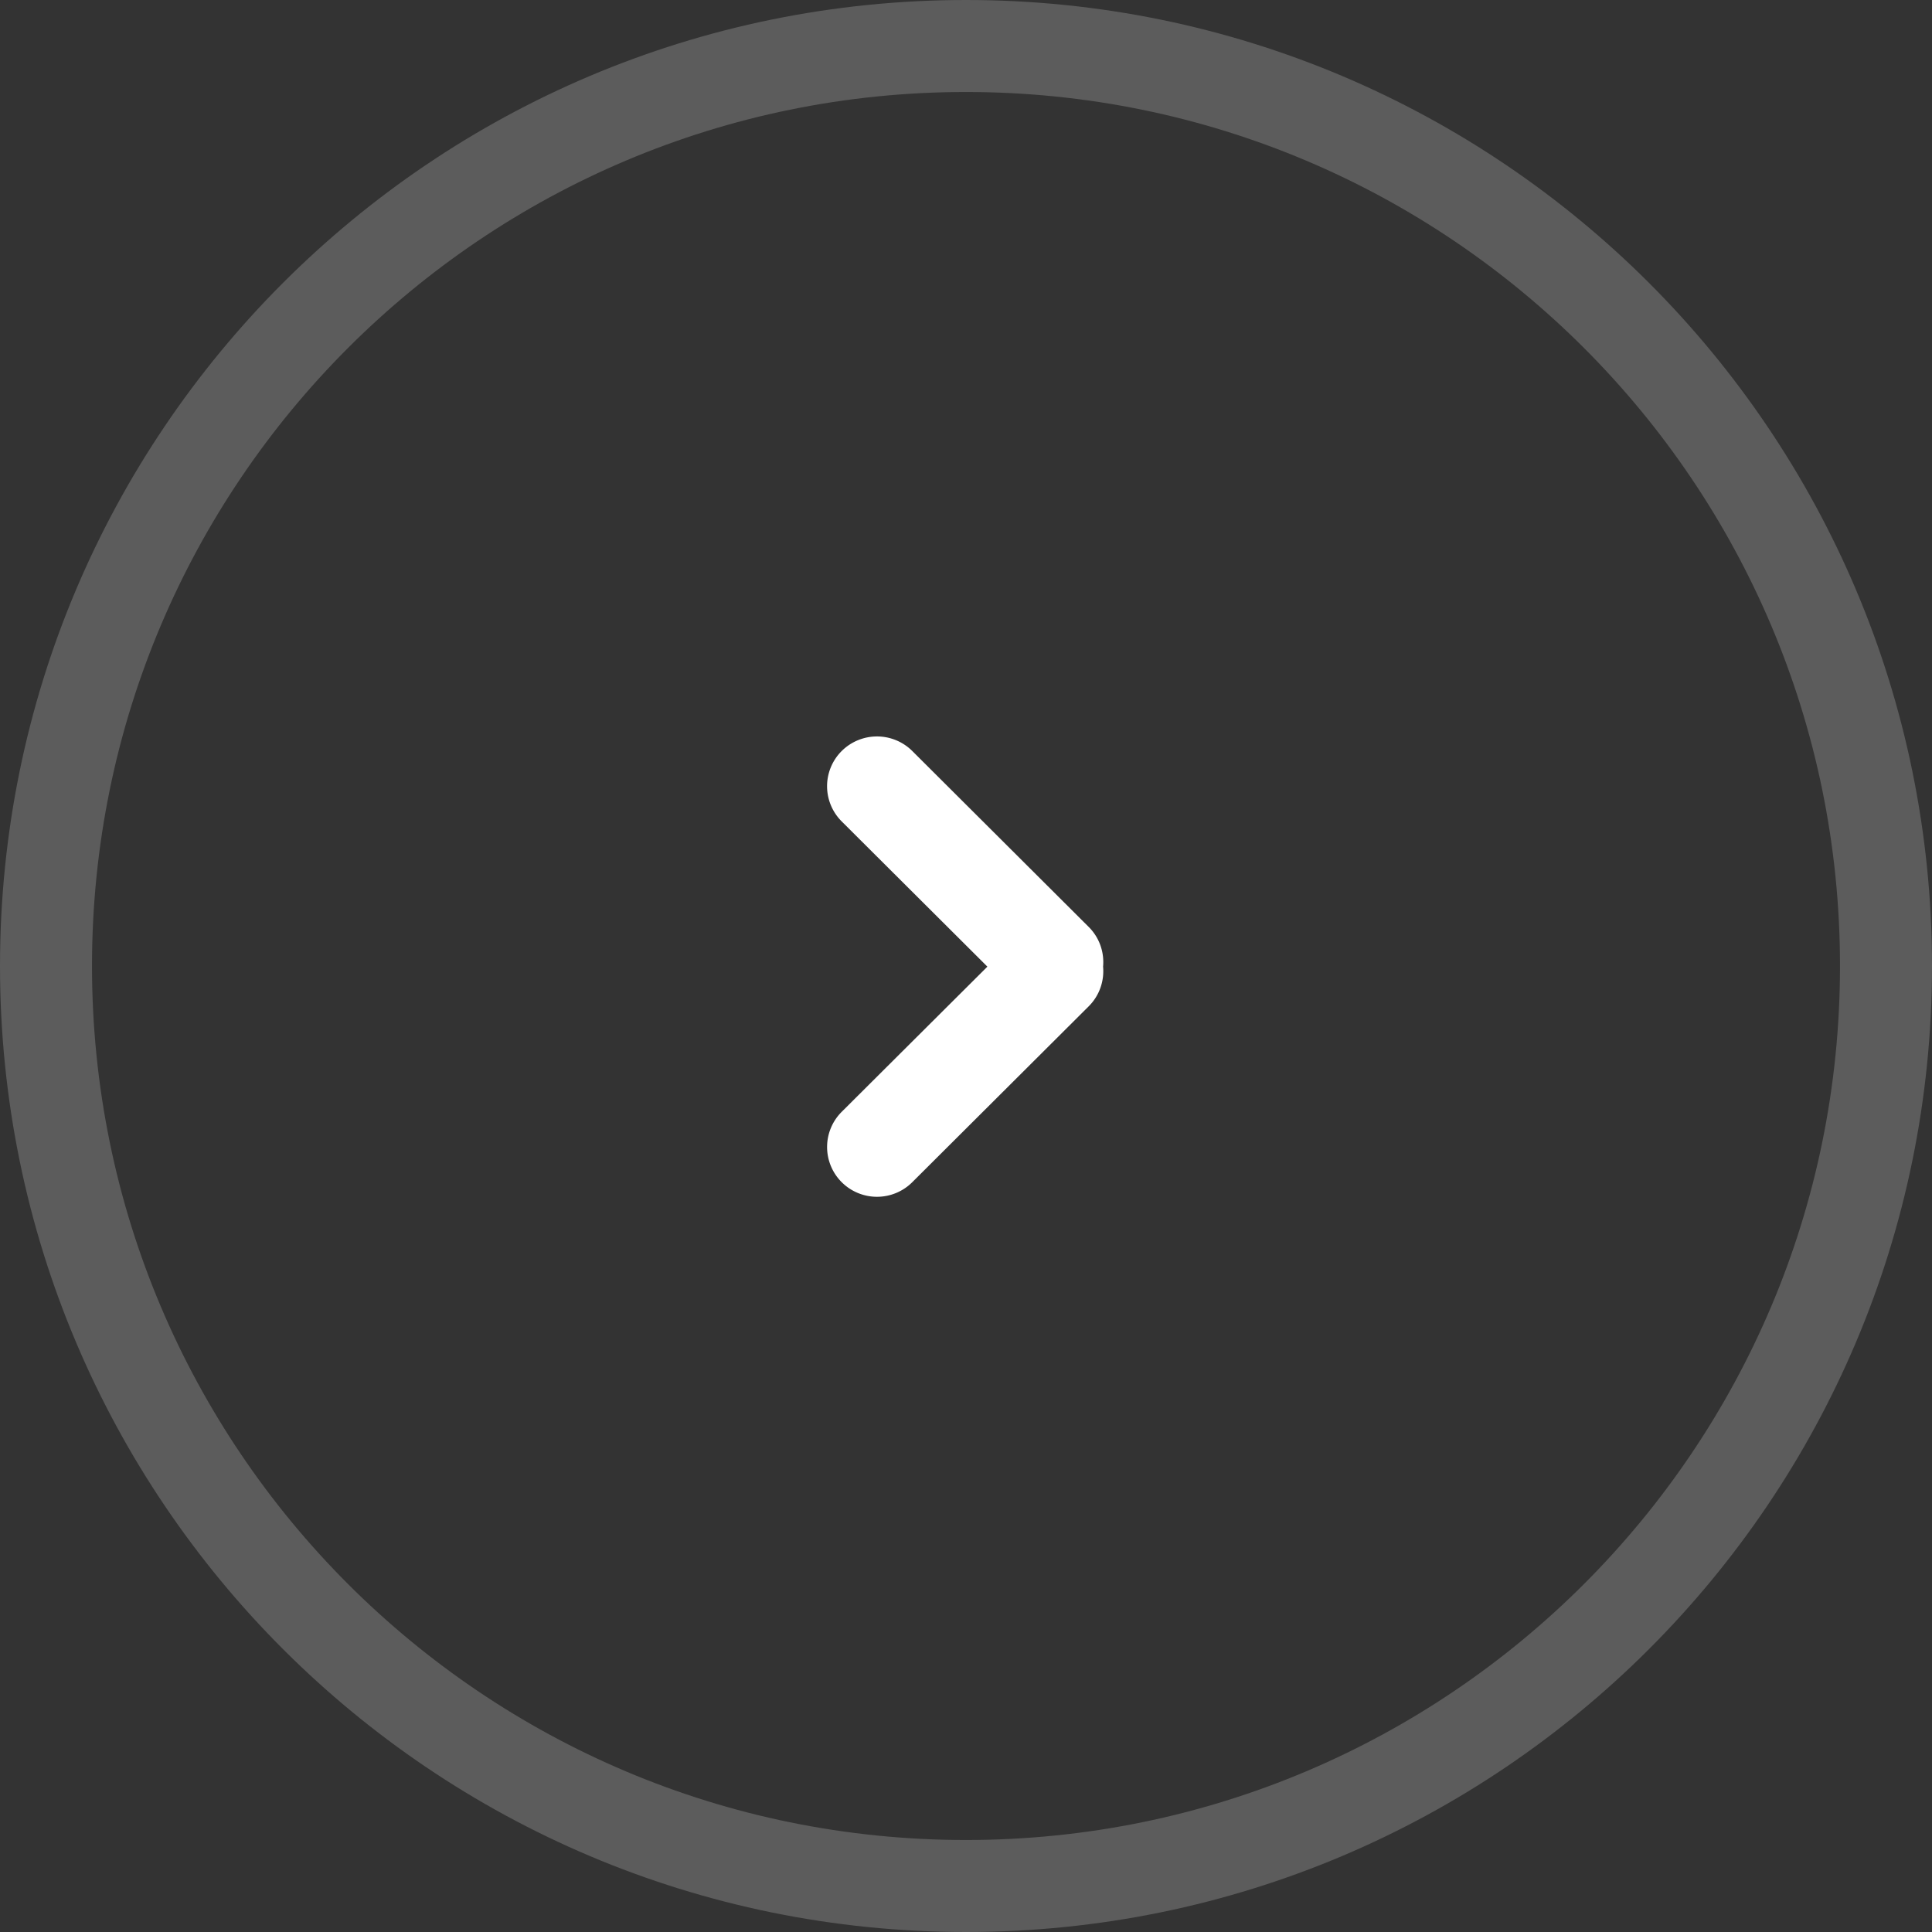 <svg xmlns="http://www.w3.org/2000/svg" width="42" height="42" viewBox="0 0 42 42"><rect x="0" y="0" width="42" height="42" fill="#333333" stroke="none"/><defs><clipPath id="utcfa"><path fill="#fff" d="M21 0c11.598 0 21 9.402 21 21s-9.402 21-21 21S0 32.598 0 21 9.402 0 21 0z"/></clipPath></defs><g><g opacity=".2"><path fill="none" stroke="#fff" stroke-miterlimit="50" stroke-width="4" d="M21 0c11.598 0 21 9.402 21 21s-9.402 21-21 21S0 32.598 0 21 9.402 0 21 0z" clip-path="url(&quot;#utcfa&quot;)"/></g><g><path fill="#fff" d="M18.298 24.17l3.167-3.156-3.167-3.157a1.08 1.08 0 0 1 0-1.531 1.088 1.088 0 0 1 1.534 0l3.835 3.824c.237.236.341.554.313.863.028.309-.076.628-.313.864L19.832 25.7a1.086 1.086 0 0 1-1.534 0 1.08 1.08 0 0 1 0-1.53z"/></g></g></svg>